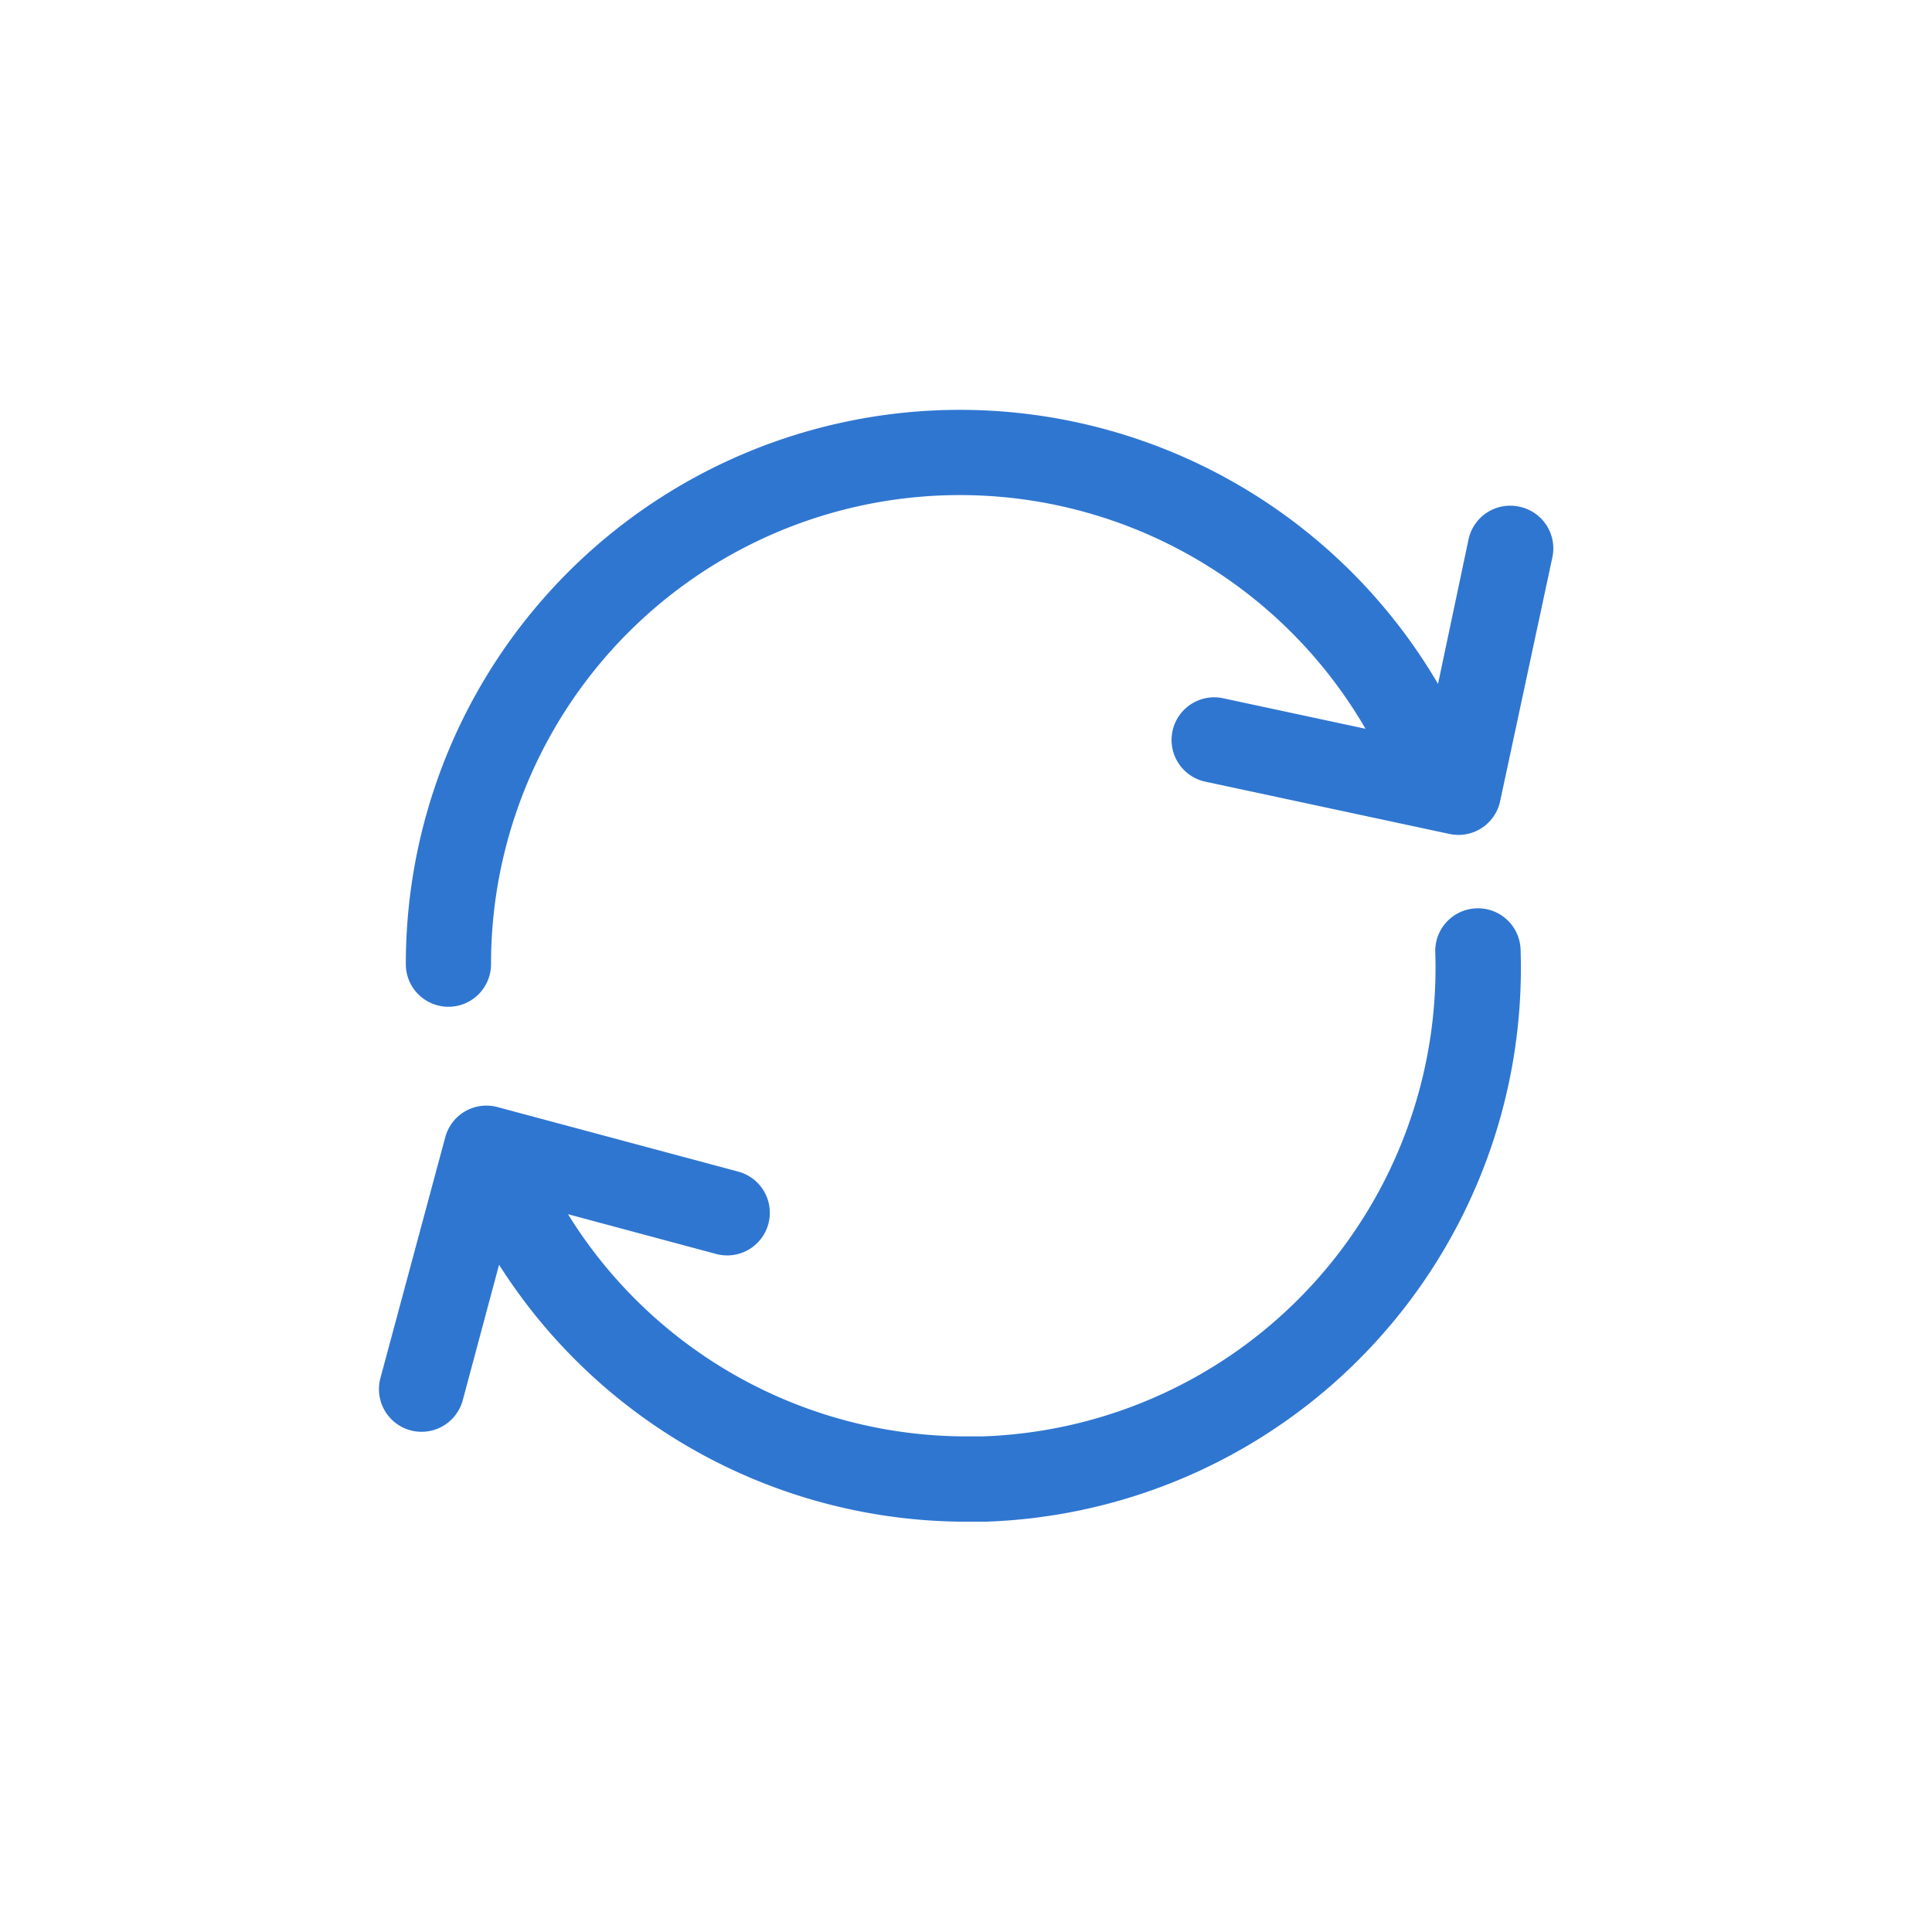 <svg xmlns="http://www.w3.org/2000/svg" xmlns:xlink="http://www.w3.org/1999/xlink" viewBox="1037 261 19 19">
  <defs>
    <style>
      .cls-1 {
        fill: #fff;
        stroke: #b7b7b7;
      }

      .cls-2 {
        clip-path: url(#clip-path);
      }

      .cls-3 {
        fill: #2f76d1;
      }
    </style>
    <clipPath id="clip-path">
      <circle id="Ellipse_7" data-name="Ellipse 7" class="cls-1" cx="9.5" cy="9.5" r="9.5" transform="translate(174 198)"/>
    </clipPath>
  </defs>
  <g id="Mask_Group_2" data-name="Mask Group 2" class="cls-2" transform="translate(863 63)">
    <g id="update-arrows" transform="translate(177.727 201.529)">
      <g id="Group_3" data-name="Group 3" transform="translate(0 0.505)">
        <path id="Path_50" data-name="Path 50" class="cls-3" d="M11.385,1.454a.419.419,0,0,0-.5.322l-.3,1.421A5.449,5.449,0,0,0,.434,5.953a.419.419,0,1,0,.838,0,4.611,4.611,0,0,1,8.6-2.315l-1.4-.3a.419.419,0,0,0-.176.82l2.4.514a.419.419,0,0,0,.5-.322l.514-2.4A.419.419,0,0,0,11.385,1.454Z" transform="translate(-0.17 -0.505)"/>
        <path id="Path_51" data-name="Path 51" class="cls-3" d="M10.793,8.567A.419.419,0,0,0,10.388,9a4.61,4.61,0,0,1-4.455,4.76l-.153,0a4.609,4.609,0,0,1-3.921-2.185l1.457.391a.419.419,0,0,0,.217-.81l-2.369-.635a.419.419,0,0,0-.513.3L.014,13.187a.419.419,0,1,0,.81.217l.357-1.332a5.446,5.446,0,0,0,4.6,2.527c.06,0,.121,0,.181,0a5.448,5.448,0,0,0,5.265-5.625A.419.419,0,0,0,10.793,8.567Z" transform="translate(0 -3.668)"/>
      </g>
    </g>
  </g>
</svg>
